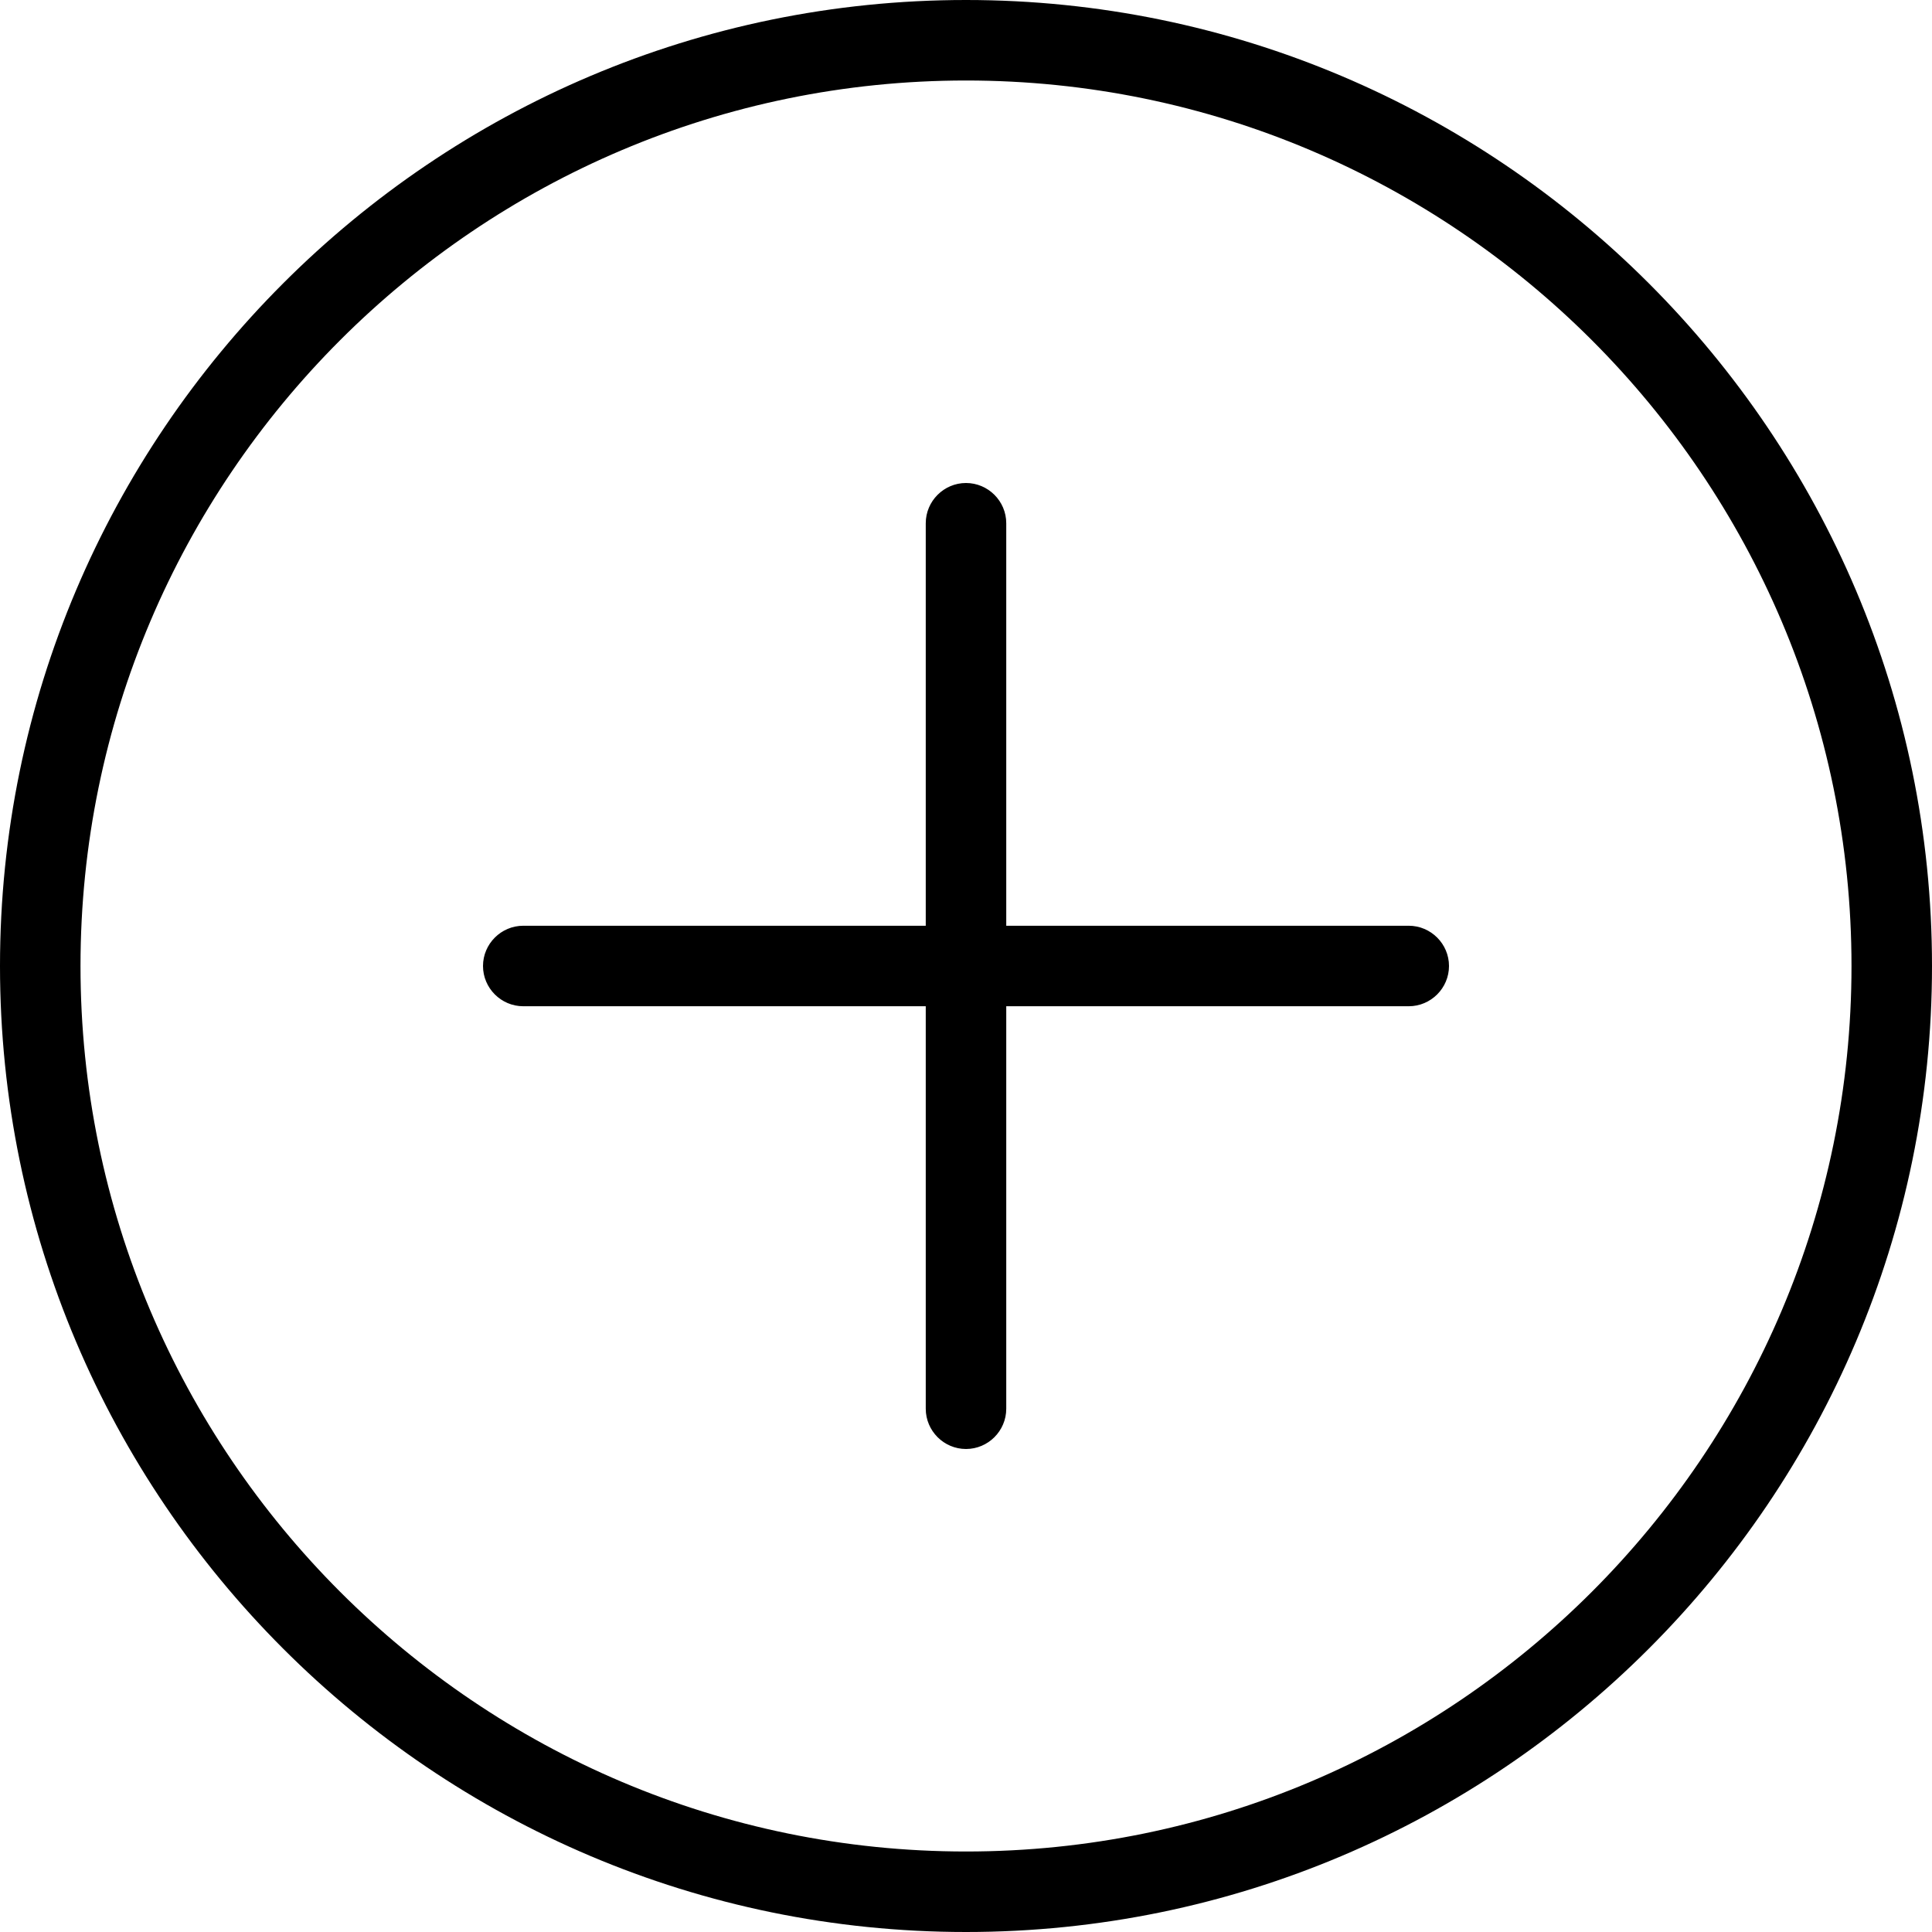 <svg width="24" height="24" viewBox="0 0 24 24" xmlns="http://www.w3.org/2000/svg"><title>common-actions/add_24</title><path d="M12 0c6.617 0 12 5.383 12 12 0 6.617-5.383 12-12 12-6.617 0-12-5.383-12-12C0 5.383 5.383 0 12 0zm0 23c6.065 0 11-4.935 11-11 0-6.065-4.935-11-11-11C5.935 1 1 5.935 1 12c0 6.065 4.935 11 11 11zm5.5-11.5c.275 0 .5.225.5.5 0 .275-.225.5-.5.5l-5 0 0 5c0 .275-.225.5-.5.5-.275 0-.5-.225-.5-.5l0-5-5 0c-.275 0-.5-.225-.5-.5 0-.275.225-.5.5-.5l5 0 0-5c0-.275.225-.5.5-.5.275 0 .5.225.5.5l0 5 5 0z" fill-rule="evenodd"/></svg>